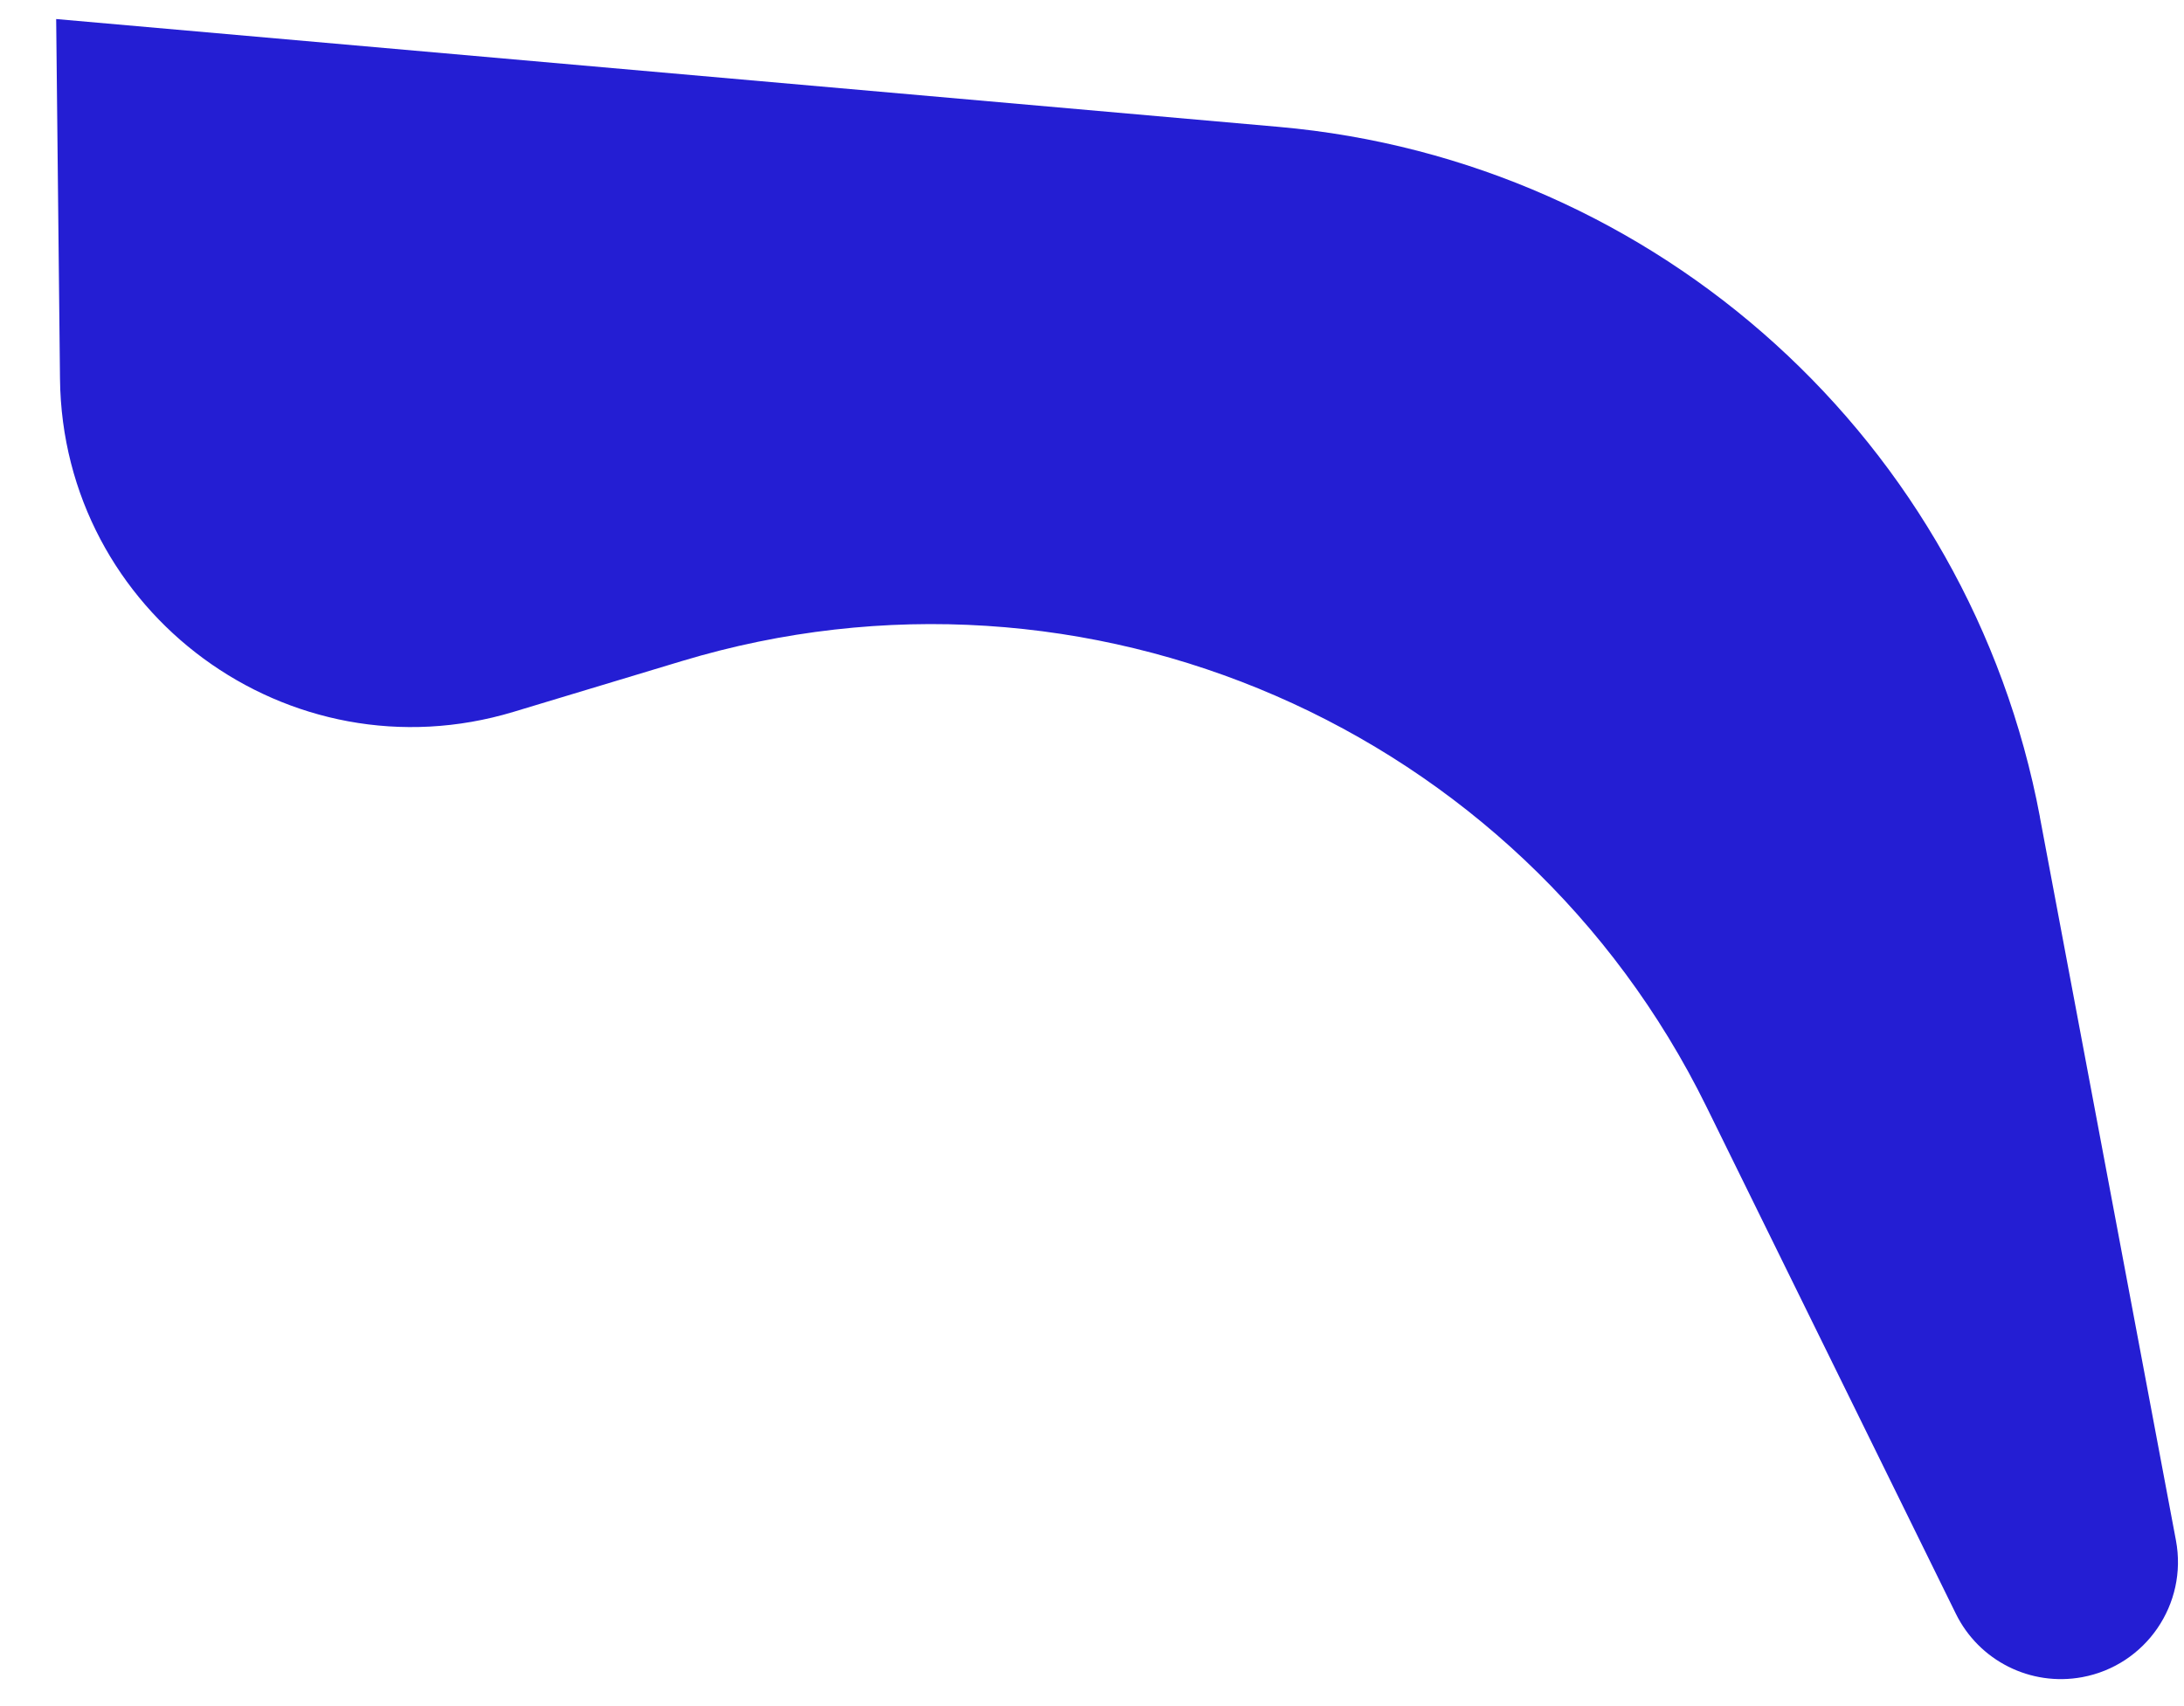 <svg fill="none" height="25" viewBox="0 0 32 25" width="32" xmlns="http://www.w3.org/2000/svg"><path d="m29.888 11.971 1.994 10.601c.175.933-.441 1.832-1.375 2.004-.755.139-1.511-.24-1.85-.93l-3.655-7.431c-2.733-5.555-9.083-8.317-15.009-6.529l-2.469.745c-3.288.992-6.608-1.447-6.645-4.881l-.056-5.271 17.912 1.58c5.564.491 10.121 4.623 11.154 10.112z" fill="#241ed3"/></svg>